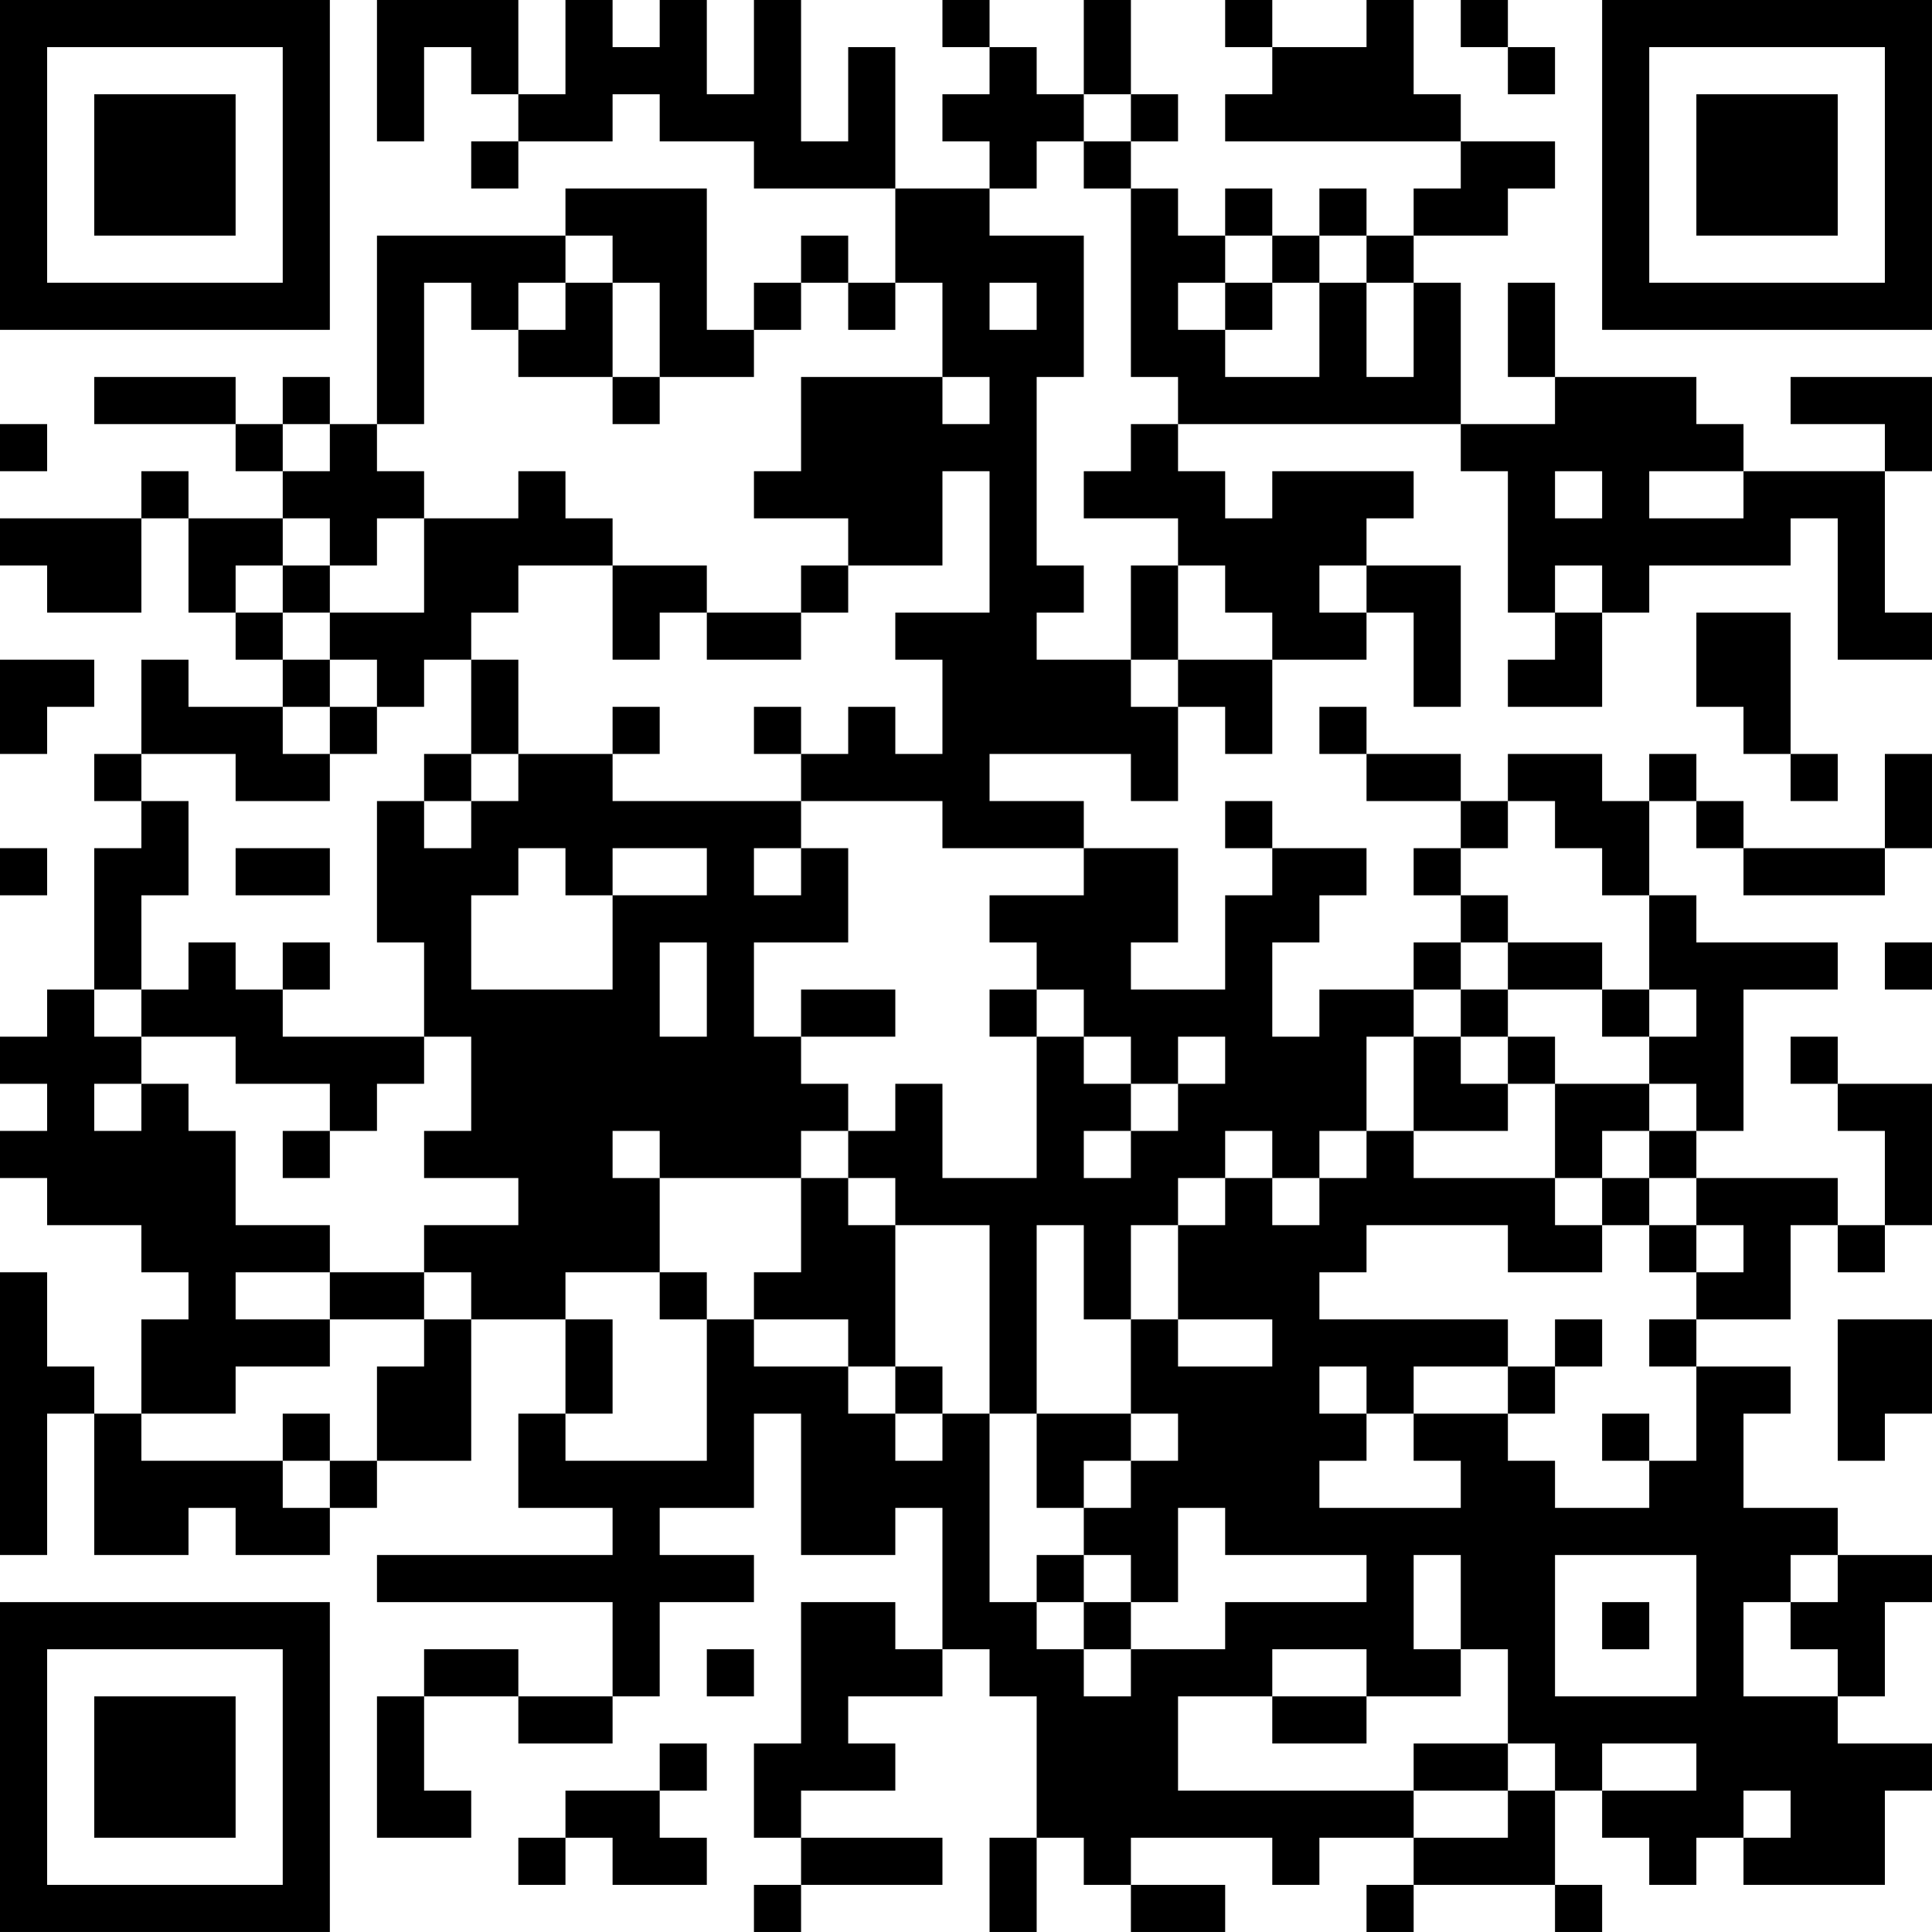 <?xml version="1.0" encoding="UTF-8"?>
<svg xmlns="http://www.w3.org/2000/svg" version="1.1" width="200" height="200" viewBox="0 0 200 200"><rect x="0" y="0" width="200" height="200" fill="#ffffff"/><g transform="scale(4.878)"><g transform="translate(0,0)"><path fill-rule="evenodd" d="M8 0L8 3L9 3L9 1L10 1L10 2L11 2L11 3L10 3L10 4L11 4L11 3L13 3L13 2L14 2L14 3L16 3L16 4L19 4L19 6L18 6L18 5L17 5L17 6L16 6L16 7L15 7L15 4L12 4L12 5L8 5L8 9L7 9L7 8L6 8L6 9L5 9L5 8L2 8L2 9L5 9L5 10L6 10L6 11L4 11L4 10L3 10L3 11L0 11L0 12L1 12L1 13L3 13L3 11L4 11L4 13L5 13L5 14L6 14L6 15L4 15L4 14L3 14L3 16L2 16L2 17L3 17L3 18L2 18L2 21L1 21L1 22L0 22L0 23L1 23L1 24L0 24L0 25L1 25L1 26L3 26L3 27L4 27L4 28L3 28L3 30L2 30L2 29L1 29L1 27L0 27L0 33L1 33L1 30L2 30L2 33L4 33L4 32L5 32L5 33L7 33L7 32L8 32L8 31L10 31L10 28L12 28L12 30L11 30L11 32L13 32L13 33L8 33L8 34L13 34L13 36L11 36L11 35L9 35L9 36L8 36L8 39L10 39L10 38L9 38L9 36L11 36L11 37L13 37L13 36L14 36L14 34L16 34L16 33L14 33L14 32L16 32L16 30L17 30L17 33L19 33L19 32L20 32L20 35L19 35L19 34L17 34L17 37L16 37L16 39L17 39L17 40L16 40L16 41L17 41L17 40L20 40L20 39L17 39L17 38L19 38L19 37L18 37L18 36L20 36L20 35L21 35L21 36L22 36L22 39L21 39L21 41L22 41L22 39L23 39L23 40L24 40L24 41L26 41L26 40L24 40L24 39L27 39L27 40L28 40L28 39L30 39L30 40L29 40L29 41L30 41L30 40L33 40L33 41L34 41L34 40L33 40L33 38L34 38L34 39L35 39L35 40L36 40L36 39L37 39L37 40L40 40L40 38L41 38L41 37L39 37L39 36L40 36L40 34L41 34L41 33L39 33L39 32L37 32L37 30L38 30L38 29L36 29L36 28L38 28L38 26L39 26L39 27L40 27L40 26L41 26L41 23L39 23L39 22L38 22L38 23L39 23L39 24L40 24L40 26L39 26L39 25L36 25L36 24L37 24L37 21L39 21L39 20L36 20L36 19L35 19L35 17L36 17L36 18L37 18L37 19L40 19L40 18L41 18L41 16L40 16L40 18L37 18L37 17L36 17L36 16L35 16L35 17L34 17L34 16L32 16L32 17L31 17L31 16L29 16L29 15L28 15L28 16L29 16L29 17L31 17L31 18L30 18L30 19L31 19L31 20L30 20L30 21L28 21L28 22L27 22L27 20L28 20L28 19L29 19L29 18L27 18L27 17L26 17L26 18L27 18L27 19L26 19L26 21L24 21L24 20L25 20L25 18L23 18L23 17L21 17L21 16L24 16L24 17L25 17L25 15L26 15L26 16L27 16L27 14L29 14L29 13L30 13L30 15L31 15L31 12L29 12L29 11L30 11L30 10L27 10L27 11L26 11L26 10L25 10L25 9L31 9L31 10L32 10L32 13L33 13L33 14L32 14L32 15L34 15L34 13L35 13L35 12L38 12L38 11L39 11L39 14L41 14L41 13L40 13L40 10L41 10L41 8L38 8L38 9L40 9L40 10L37 10L37 9L36 9L36 8L33 8L33 6L32 6L32 8L33 8L33 9L31 9L31 6L30 6L30 5L32 5L32 4L33 4L33 3L31 3L31 2L30 2L30 0L29 0L29 1L27 1L27 0L26 0L26 1L27 1L27 2L26 2L26 3L31 3L31 4L30 4L30 5L29 5L29 4L28 4L28 5L27 5L27 4L26 4L26 5L25 5L25 4L24 4L24 3L25 3L25 2L24 2L24 0L23 0L23 2L22 2L22 1L21 1L21 0L20 0L20 1L21 1L21 2L20 2L20 3L21 3L21 4L19 4L19 1L18 1L18 3L17 3L17 0L16 0L16 2L15 2L15 0L14 0L14 1L13 1L13 0L12 0L12 2L11 2L11 0ZM31 0L31 1L32 1L32 2L33 2L33 1L32 1L32 0ZM23 2L23 3L22 3L22 4L21 4L21 5L23 5L23 8L22 8L22 12L23 12L23 13L22 13L22 14L24 14L24 15L25 15L25 14L27 14L27 13L26 13L26 12L25 12L25 11L23 11L23 10L24 10L24 9L25 9L25 8L24 8L24 4L23 4L23 3L24 3L24 2ZM12 5L12 6L11 6L11 7L10 7L10 6L9 6L9 9L8 9L8 10L9 10L9 11L8 11L8 12L7 12L7 11L6 11L6 12L5 12L5 13L6 13L6 14L7 14L7 15L6 15L6 16L7 16L7 17L5 17L5 16L3 16L3 17L4 17L4 19L3 19L3 21L2 21L2 22L3 22L3 23L2 23L2 24L3 24L3 23L4 23L4 24L5 24L5 26L7 26L7 27L5 27L5 28L7 28L7 29L5 29L5 30L3 30L3 31L6 31L6 32L7 32L7 31L8 31L8 29L9 29L9 28L10 28L10 27L9 27L9 26L11 26L11 25L9 25L9 24L10 24L10 22L9 22L9 20L8 20L8 17L9 17L9 18L10 18L10 17L11 17L11 16L13 16L13 17L17 17L17 18L16 18L16 19L17 19L17 18L18 18L18 20L16 20L16 22L17 22L17 23L18 23L18 24L17 24L17 25L14 25L14 24L13 24L13 25L14 25L14 27L12 27L12 28L13 28L13 30L12 30L12 31L15 31L15 28L16 28L16 29L18 29L18 30L19 30L19 31L20 31L20 30L21 30L21 34L22 34L22 35L23 35L23 36L24 36L24 35L26 35L26 34L29 34L29 33L26 33L26 32L25 32L25 34L24 34L24 33L23 33L23 32L24 32L24 31L25 31L25 30L24 30L24 28L25 28L25 29L27 29L27 28L25 28L25 26L26 26L26 25L27 25L27 26L28 26L28 25L29 25L29 24L30 24L30 25L33 25L33 26L34 26L34 27L32 27L32 26L29 26L29 27L28 27L28 28L32 28L32 29L30 29L30 30L29 30L29 29L28 29L28 30L29 30L29 31L28 31L28 32L31 32L31 31L30 31L30 30L32 30L32 31L33 31L33 32L35 32L35 31L36 31L36 29L35 29L35 28L36 28L36 27L37 27L37 26L36 26L36 25L35 25L35 24L36 24L36 23L35 23L35 22L36 22L36 21L35 21L35 19L34 19L34 18L33 18L33 17L32 17L32 18L31 18L31 19L32 19L32 20L31 20L31 21L30 21L30 22L29 22L29 24L28 24L28 25L27 25L27 24L26 24L26 25L25 25L25 26L24 26L24 28L23 28L23 26L22 26L22 30L21 30L21 26L19 26L19 25L18 25L18 24L19 24L19 23L20 23L20 25L22 25L22 22L23 22L23 23L24 23L24 24L23 24L23 25L24 25L24 24L25 24L25 23L26 23L26 22L25 22L25 23L24 23L24 22L23 22L23 21L22 21L22 20L21 20L21 19L23 19L23 18L20 18L20 17L17 17L17 16L18 16L18 15L19 15L19 16L20 16L20 14L19 14L19 13L21 13L21 10L20 10L20 12L18 12L18 11L16 11L16 10L17 10L17 8L20 8L20 9L21 9L21 8L20 8L20 6L19 6L19 7L18 7L18 6L17 6L17 7L16 7L16 8L14 8L14 6L13 6L13 5ZM26 5L26 6L25 6L25 7L26 7L26 8L28 8L28 6L29 6L29 8L30 8L30 6L29 6L29 5L28 5L28 6L27 6L27 5ZM12 6L12 7L11 7L11 8L13 8L13 9L14 9L14 8L13 8L13 6ZM21 6L21 7L22 7L22 6ZM26 6L26 7L27 7L27 6ZM0 9L0 10L1 10L1 9ZM6 9L6 10L7 10L7 9ZM11 10L11 11L9 11L9 13L7 13L7 12L6 12L6 13L7 13L7 14L8 14L8 15L7 15L7 16L8 16L8 15L9 15L9 14L10 14L10 16L9 16L9 17L10 17L10 16L11 16L11 14L10 14L10 13L11 13L11 12L13 12L13 14L14 14L14 13L15 13L15 14L17 14L17 13L18 13L18 12L17 12L17 13L15 13L15 12L13 12L13 11L12 11L12 10ZM33 10L33 11L34 11L34 10ZM35 10L35 11L37 11L37 10ZM24 12L24 14L25 14L25 12ZM28 12L28 13L29 13L29 12ZM33 12L33 13L34 13L34 12ZM36 13L36 15L37 15L37 16L38 16L38 17L39 17L39 16L38 16L38 13ZM0 14L0 16L1 16L1 15L2 15L2 14ZM13 15L13 16L14 16L14 15ZM16 15L16 16L17 16L17 15ZM0 18L0 19L1 19L1 18ZM5 18L5 19L7 19L7 18ZM11 18L11 19L10 19L10 21L13 21L13 19L15 19L15 18L13 18L13 19L12 19L12 18ZM4 20L4 21L3 21L3 22L5 22L5 23L7 23L7 24L6 24L6 25L7 25L7 24L8 24L8 23L9 23L9 22L6 22L6 21L7 21L7 20L6 20L6 21L5 21L5 20ZM14 20L14 22L15 22L15 20ZM32 20L32 21L31 21L31 22L30 22L30 24L32 24L32 23L33 23L33 25L34 25L34 26L35 26L35 27L36 27L36 26L35 26L35 25L34 25L34 24L35 24L35 23L33 23L33 22L32 22L32 21L34 21L34 22L35 22L35 21L34 21L34 20ZM40 20L40 21L41 21L41 20ZM17 21L17 22L19 22L19 21ZM21 21L21 22L22 22L22 21ZM31 22L31 23L32 23L32 22ZM17 25L17 27L16 27L16 28L18 28L18 29L19 29L19 30L20 30L20 29L19 29L19 26L18 26L18 25ZM7 27L7 28L9 28L9 27ZM14 27L14 28L15 28L15 27ZM33 28L33 29L32 29L32 30L33 30L33 29L34 29L34 28ZM39 28L39 31L40 31L40 30L41 30L41 28ZM6 30L6 31L7 31L7 30ZM22 30L22 32L23 32L23 31L24 31L24 30ZM34 30L34 31L35 31L35 30ZM22 33L22 34L23 34L23 35L24 35L24 34L23 34L23 33ZM30 33L30 35L31 35L31 36L29 36L29 35L27 35L27 36L25 36L25 38L30 38L30 39L32 39L32 38L33 38L33 37L32 37L32 35L31 35L31 33ZM33 33L33 36L36 36L36 33ZM38 33L38 34L37 34L37 36L39 36L39 35L38 35L38 34L39 34L39 33ZM34 34L34 35L35 35L35 34ZM15 35L15 36L16 36L16 35ZM27 36L27 37L29 37L29 36ZM14 37L14 38L12 38L12 39L11 39L11 40L12 40L12 39L13 39L13 40L15 40L15 39L14 39L14 38L15 38L15 37ZM30 37L30 38L32 38L32 37ZM34 37L34 38L36 38L36 37ZM37 38L37 39L38 39L38 38ZM0 0L0 7L7 7L7 0ZM1 1L1 6L6 6L6 1ZM2 2L2 5L5 5L5 2ZM34 0L34 7L41 7L41 0ZM35 1L35 6L40 6L40 1ZM36 2L36 5L39 5L39 2ZM0 34L0 41L7 41L7 34ZM1 35L1 40L6 40L6 35ZM2 36L2 39L5 39L5 36Z" fill="#000000"/></g></g></svg>
